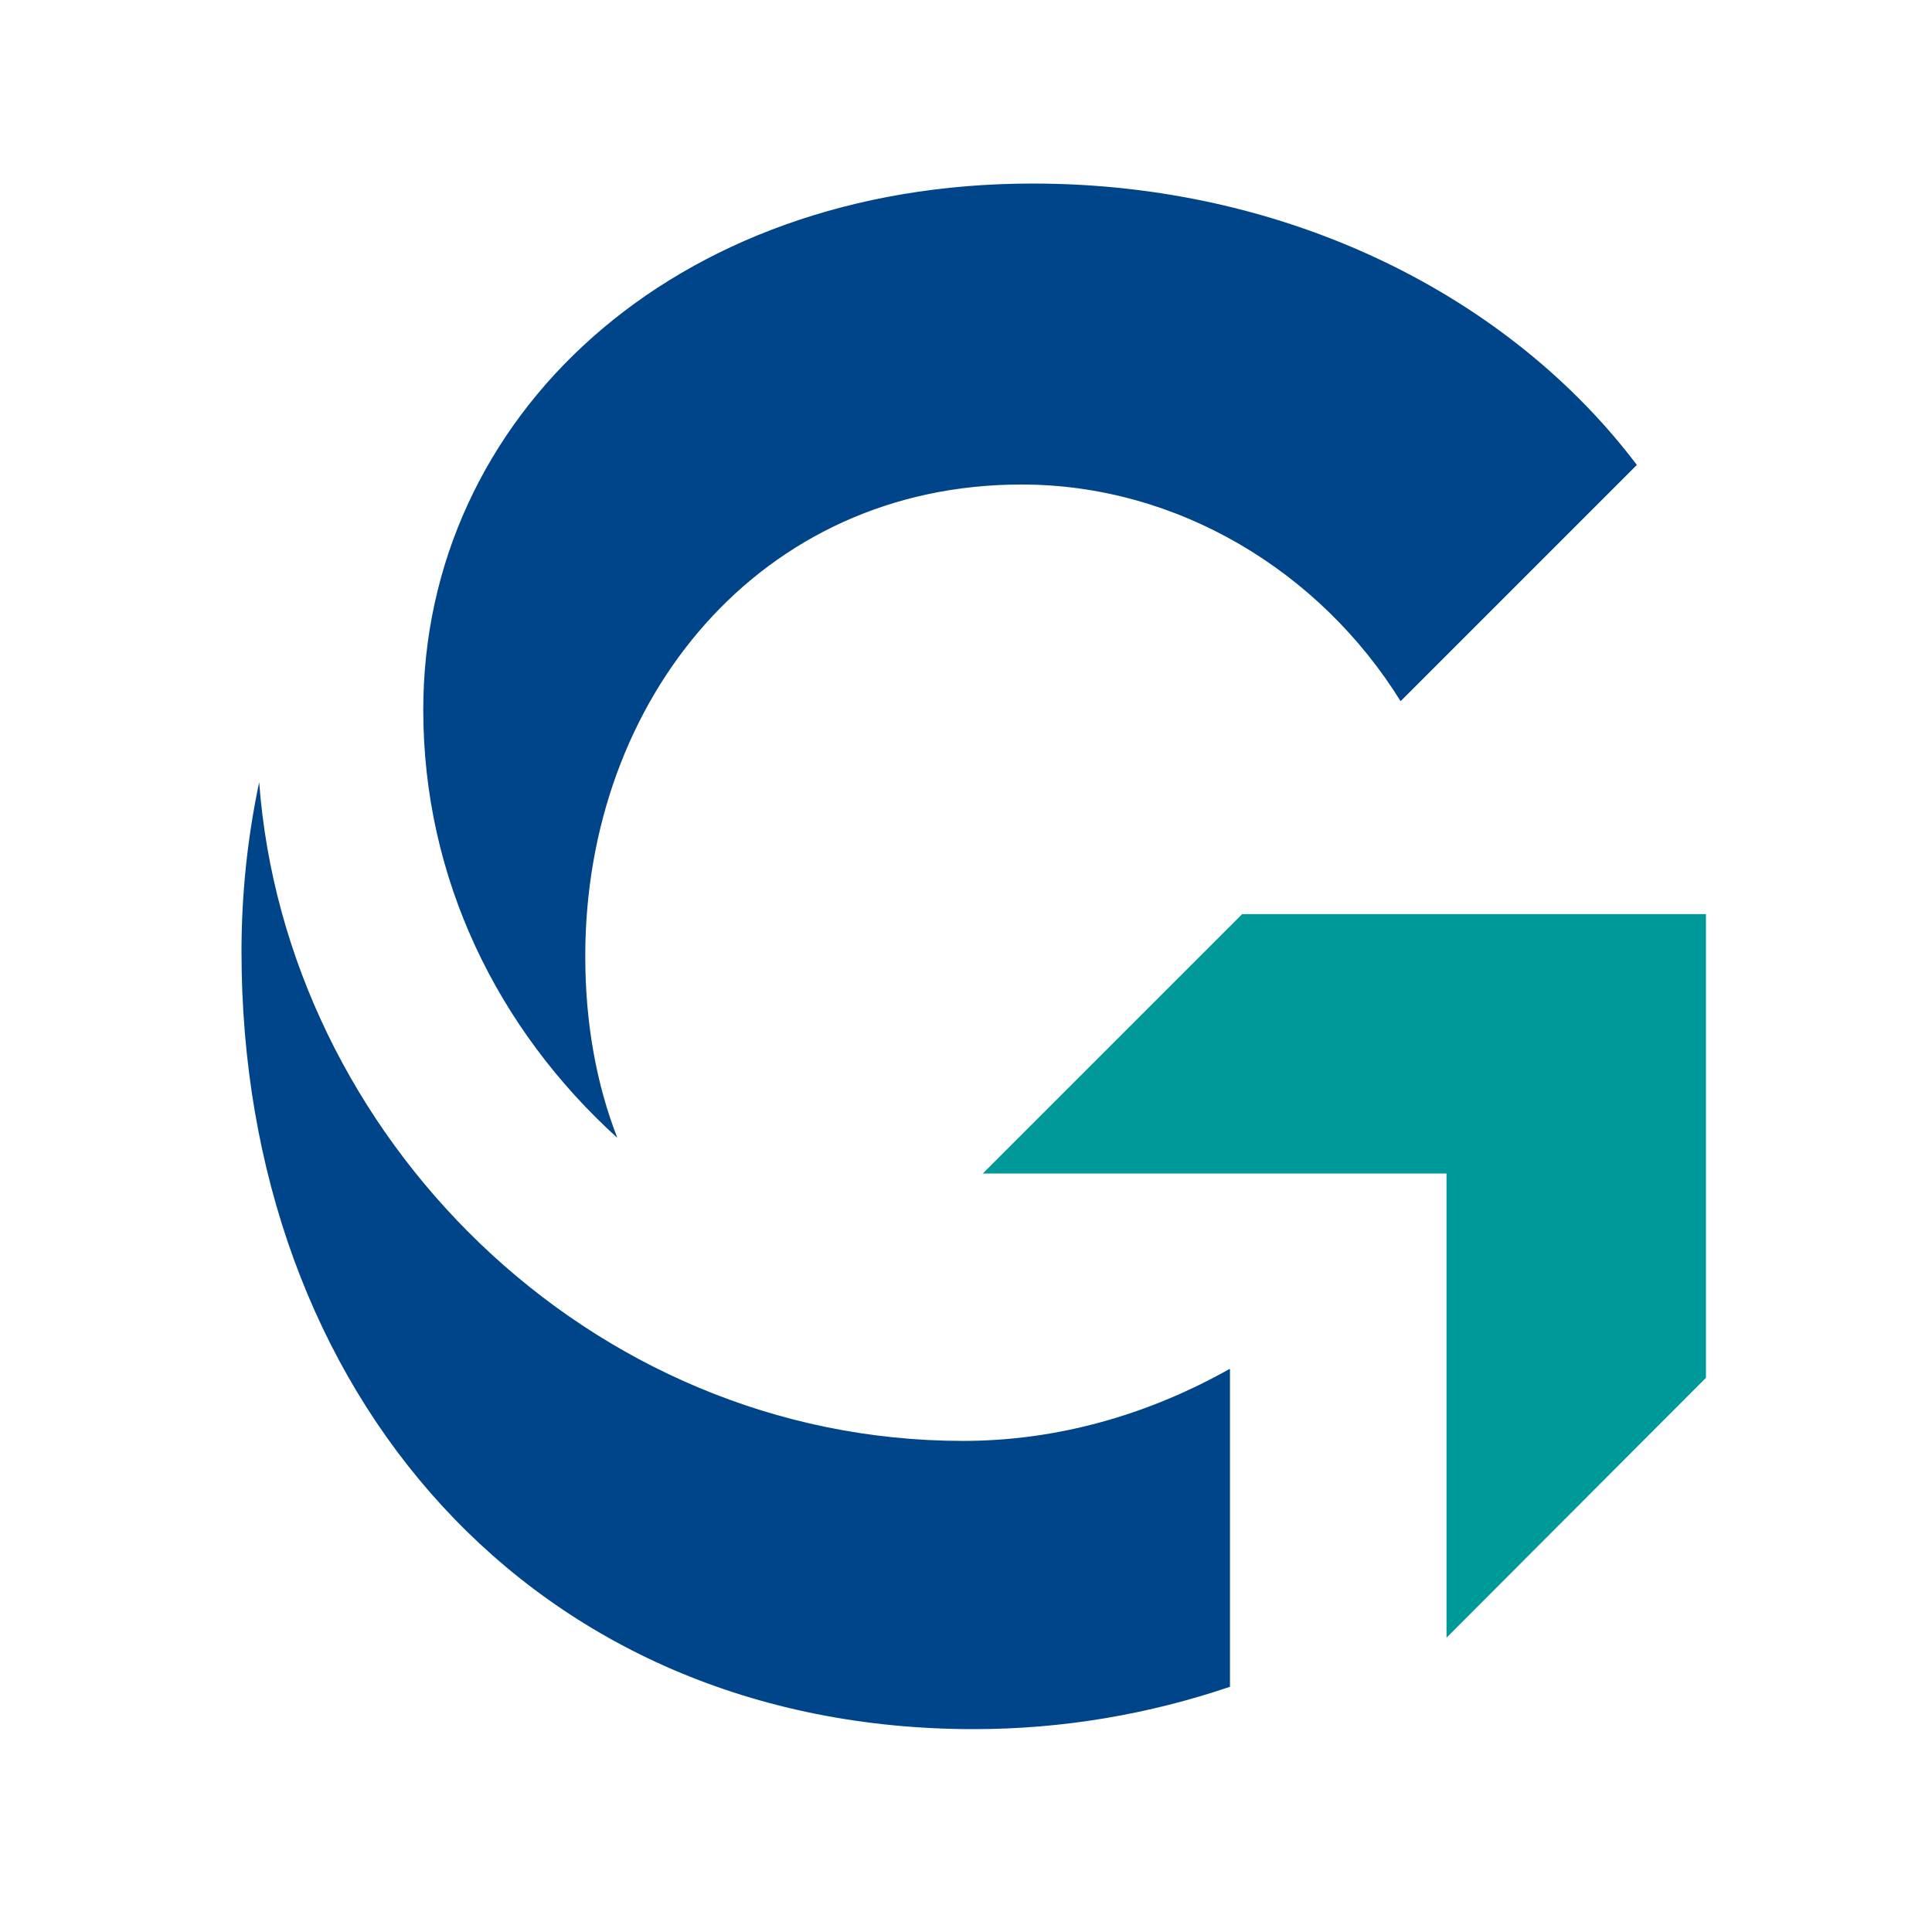 <svg version="1.1" viewBox="0 0 100 100" xmlns="http://www.w3.org/2000/svg">
	<polygon transform="matrix(2.128,0,0,2.128,9.797,7.776)" points="30.58 36.18 36.89 29.86 36.89 18.58 25.61 18.58 19.3 24.89 30.58 24.89" fill="#099"/>
	<path d="m63.641 70.857c-4.235 2.384-8.938 3.724-13.791 3.724-19.409 0-35.073-15.834-36.435-34.094-0.617 2.916-0.915 5.853-0.915 8.768 0 22.857 15.068 40.245 37.904 40.245 4.661 0 9.109-0.787 13.259-2.192v-16.43z" fill="#004489"/>
	<path d="m84.732 24.057-12.237 12.237c-4.171-6.725-11.535-11.216-19.622-11.216-13.514 0-22.58 11.088-22.58 24.411 0 3.469 0.575 6.619 1.66 9.407-6.193-5.619-10.045-13.408-10.045-22.155 0-15.11 12.854-27.241 31.54-27.241 13.323 0 24.751 5.917 31.285 14.578z" fill="#004489"/>
</svg>
